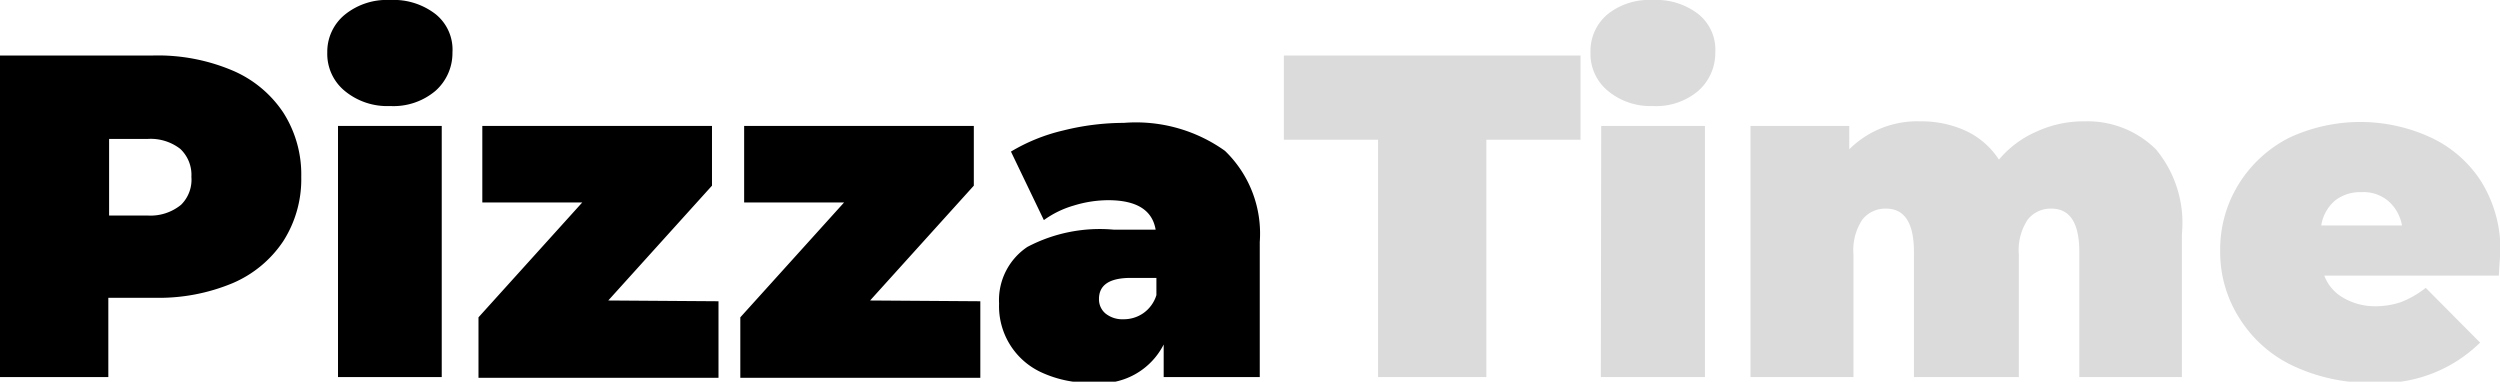 <svg xmlns="http://www.w3.org/2000/svg" viewBox="0 0 65.31 9.97">
  <defs>
    <style>
      .cls-1{fill:$accent}.cls-2{fill:#dbdbdb}
    </style>
  </defs>
  <g id="Слой_2" data-name="Слой 2">
    <g id="Слой_1-2" data-name="Слой 1">
      <path class="cls-1" d="M6.07 1.84a3 3 0 0 1 1.33 1.1 3 3 0 0 1 .47 1.68A3 3 0 0 1 7.4 6.3a3 3 0 0 1-1.33 1.1 5 5 0 0 1-2 .38H2.83v2.07H0v-8.4h4a5 5 0 0 1 2.07.39ZM4.73 5.35A.92.92 0 0 0 5 4.62a.93.93 0 0 0-.29-.73 1.26 1.26 0 0 0-.86-.26h-1v2h1a1.26 1.26 0 0 0 .88-.28ZM9 2.37a1.25 1.25 0 0 1-.45-1A1.25 1.25 0 0 1 9 .39 1.74 1.74 0 0 1 10.19 0a1.79 1.79 0 0 1 1.19.37 1.19 1.19 0 0 1 .44 1 1.32 1.32 0 0 1-.44 1 1.7 1.7 0 0 1-1.19.4A1.74 1.74 0 0 1 9 2.37Zm-.17.92h2.71v6.56H8.83ZM18.77 7.87v2H12.5V8.29l2.71-3H12.6v-2h6v1.56l-2.71 3ZM25.61 7.87v2h-6.27V8.29l2.71-3h-2.61v-2h6v1.56l-2.71 3ZM32 3.94a3 3 0 0 1 .91 2.38v3.53H30.4V9a1.85 1.85 0 0 1-1.86 1 3 3 0 0 1-1.33-.27 1.9 1.9 0 0 1-1.11-1.8 1.67 1.67 0 0 1 .74-1.48A4.06 4.06 0 0 1 29.1 6h1.09q-.13-.77-1.24-.77a3.09 3.09 0 0 0-.9.14 2.52 2.52 0 0 0-.78.38l-.86-1.79a4.77 4.77 0 0 1 1.36-.55 6.56 6.56 0 0 1 1.59-.2 4 4 0 0 1 2.64.73Zm-2.13 4.24a.9.9 0 0 0 .34-.47v-.45h-.67q-.83 0-.83.55a.48.48 0 0 0 .17.38.7.7 0 0 0 .47.15.89.89 0 0 0 .52-.16Z"/>
      <path class="cls-2" d="M36 3.65h-2.46v-2.2h7.75v2.2h-2.46v6.2H36ZM42 2.37a1.25 1.25 0 0 1-.45-1 1.25 1.25 0 0 1 .45-1A1.74 1.74 0 0 1 43.18 0a1.79 1.79 0 0 1 1.19.37 1.19 1.19 0 0 1 .44 1 1.32 1.32 0 0 1-.44 1 1.7 1.7 0 0 1-1.19.4 1.74 1.74 0 0 1-1.18-.4Zm-.17.92h2.71v6.56h-2.72ZM56.32 3.9A3 3 0 0 1 57 6.11v3.74h-2.68V6.58q0-1.13-.73-1.13a.76.76 0 0 0-.62.29 1.44 1.44 0 0 0-.23.91v3.2H50V6.58q0-1.13-.73-1.13a.76.76 0 0 0-.62.29 1.44 1.44 0 0 0-.23.91v3.2h-2.69V3.29h2.58v.61a2.52 2.52 0 0 1 1.86-.73 2.78 2.78 0 0 1 1.19.25 2.08 2.08 0 0 1 .86.75 2.67 2.67 0 0 1 1-.74 2.93 2.93 0 0 1 1.24-.26 2.54 2.54 0 0 1 1.86.73ZM65.28 7.2h-4.56a1.11 1.11 0 0 0 .48.57A1.64 1.64 0 0 0 62 8a2.11 2.11 0 0 0 .73-.11 2.54 2.54 0 0 0 .64-.37l1.42 1.43A3.68 3.68 0 0 1 62 10a4.72 4.72 0 0 1-2.09-.44 3.31 3.31 0 0 1-1.39-1.22A3.21 3.21 0 0 1 58 6.56a3.24 3.24 0 0 1 .49-1.76 3.32 3.32 0 0 1 1.31-1.2 4.39 4.39 0 0 1 3.72 0 3.13 3.13 0 0 1 1.31 1.16 3.36 3.36 0 0 1 .49 1.84s-.02.22-.04.6ZM61 5.24a1.08 1.08 0 0 0-.36.65h2.11a1.1 1.1 0 0 0-.36-.64 1 1 0 0 0-.7-.23 1.06 1.06 0 0 0-.69.22Z"/>
    </g>
  </g>
</svg>
